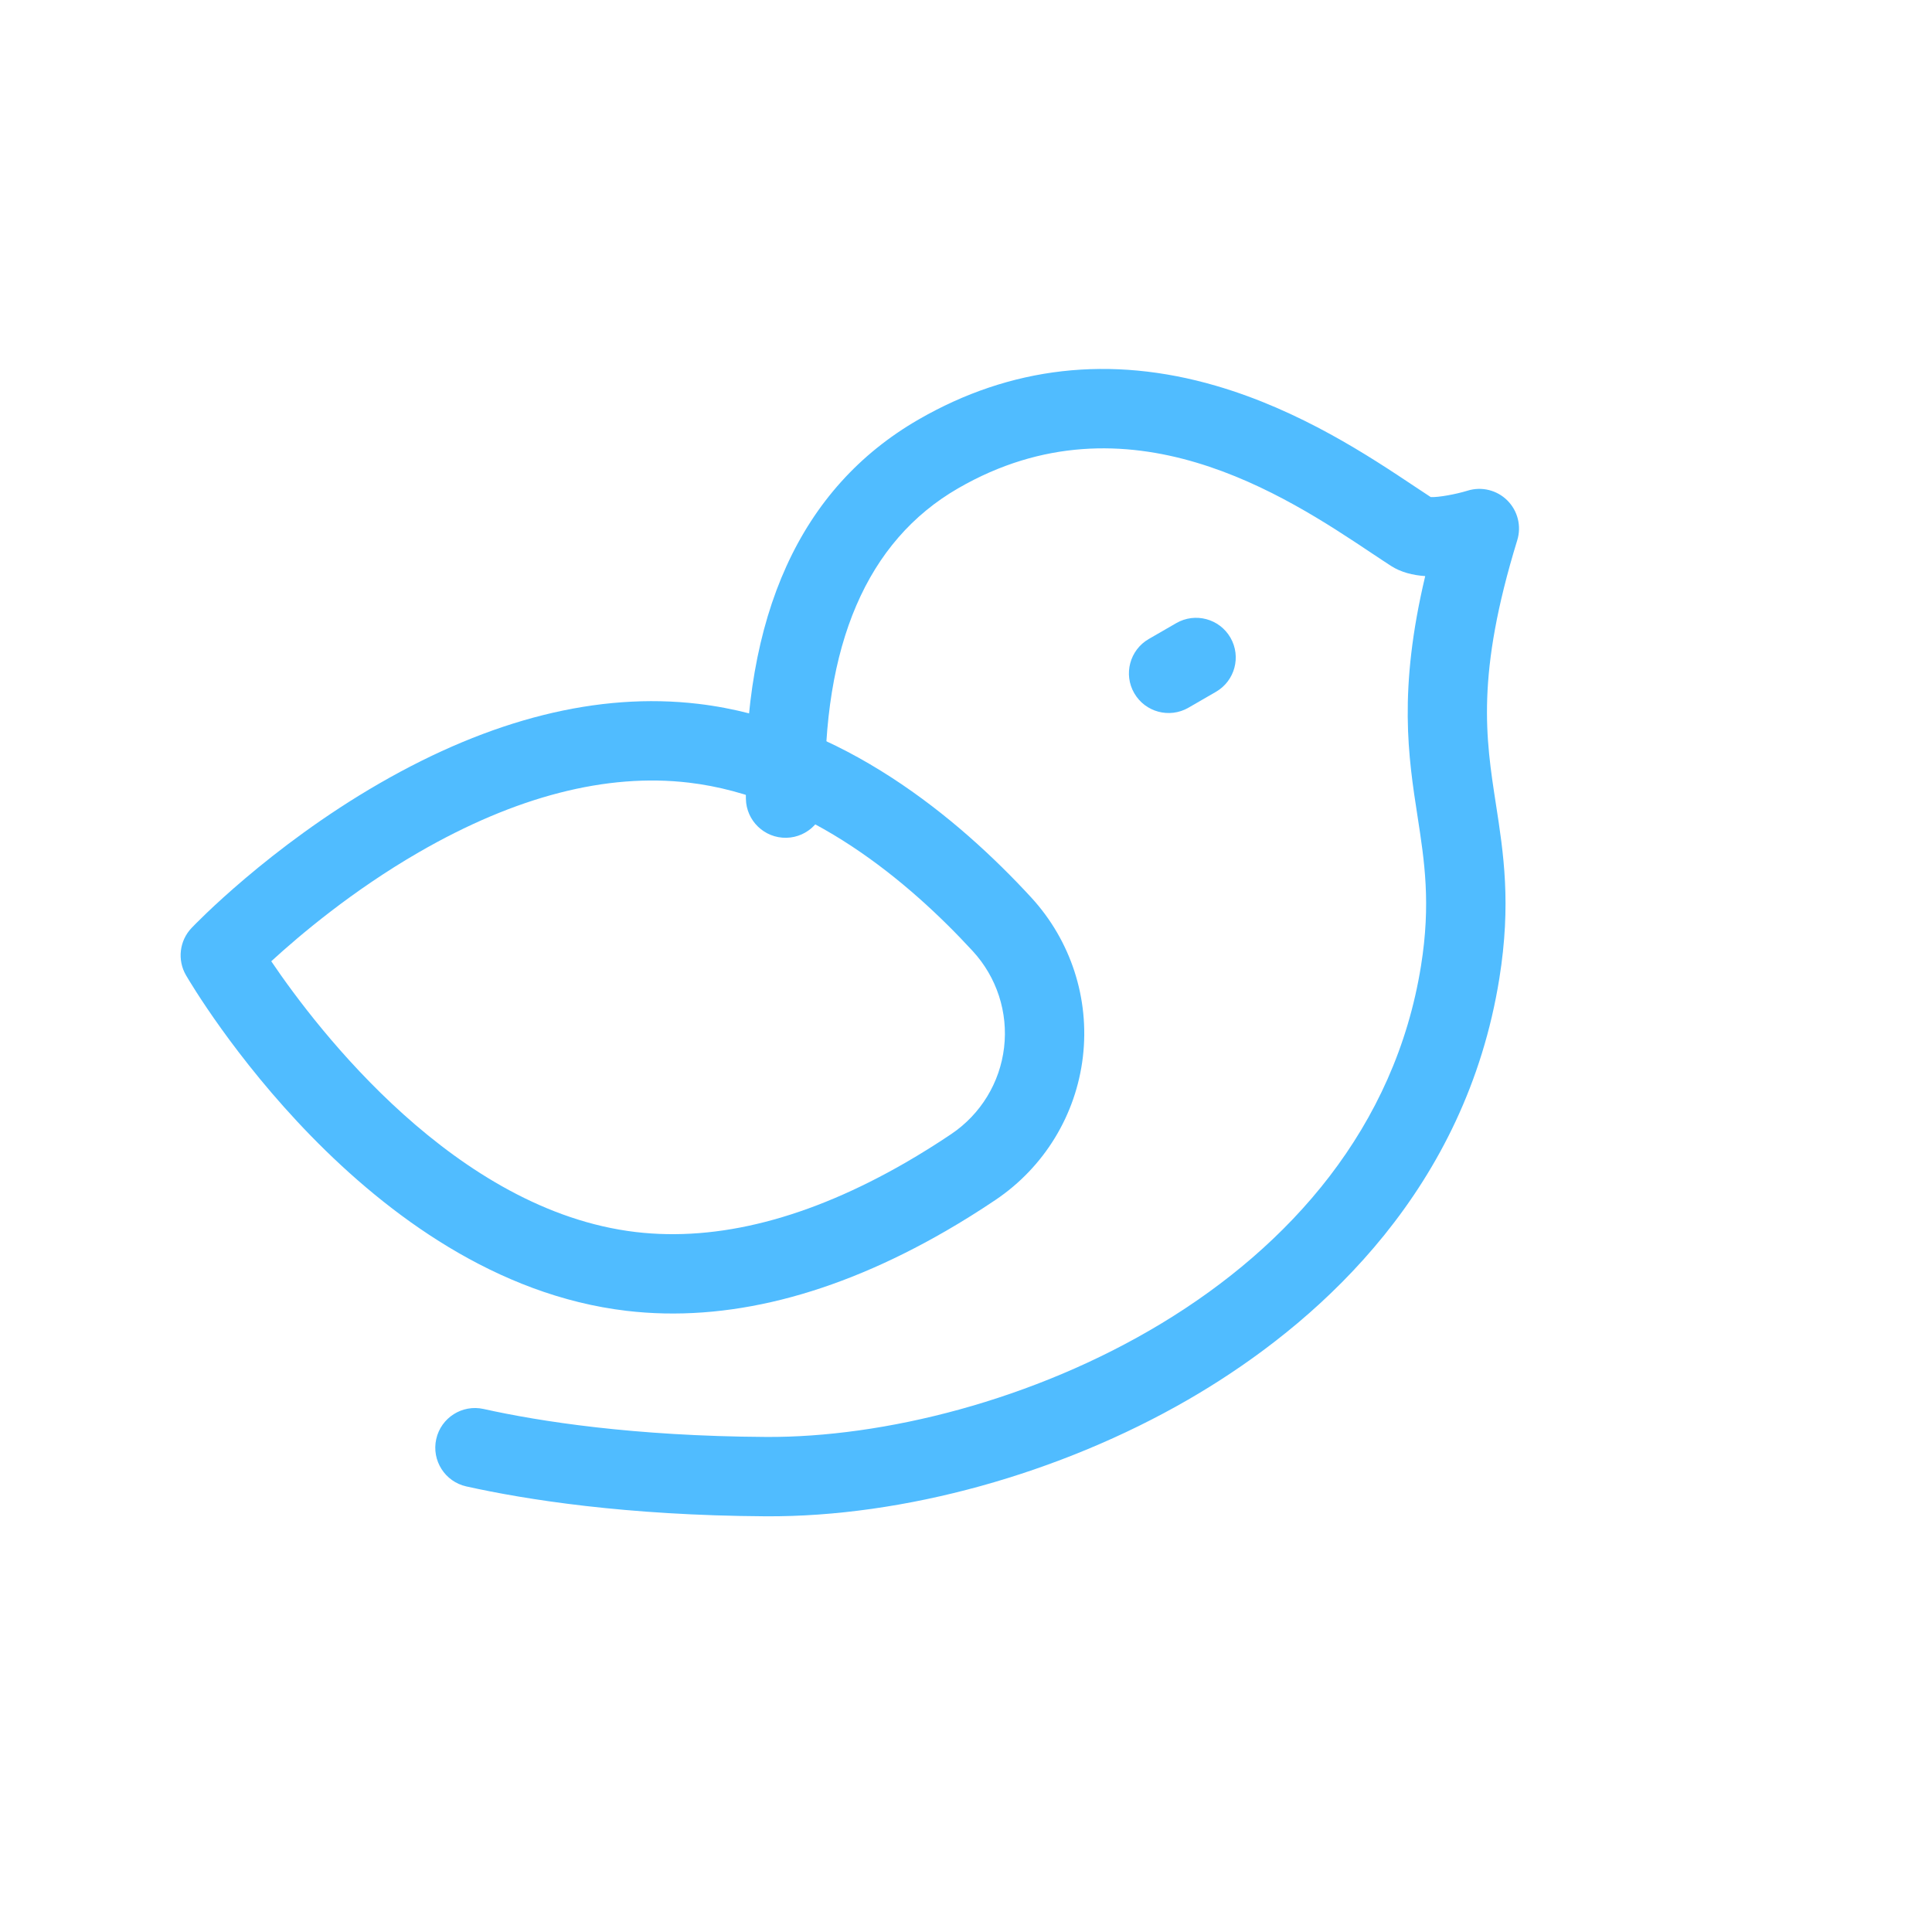 <svg width="96" height="96" viewBox="0 0 96 96" fill="none" xmlns="http://www.w3.org/2000/svg">
<g clip-path="url(#clip0)">
<path d="M59.025 69.555C52.653 73.233 44.904 75.384 38.048 75.344C31.092 75.303 26.12 74.515 23.173 73.86C22.11 73.624 21.44 72.571 21.676 71.508C21.912 70.446 22.965 69.775 24.028 70.011C26.787 70.624 31.463 71.363 38.071 71.401C49.668 71.469 68.029 64.077 70.608 47.998C71.106 44.894 70.781 42.792 70.437 40.567C69.979 37.608 69.468 34.31 70.818 28.626C70.202 28.584 69.61 28.436 69.119 28.12C68.821 27.928 68.491 27.707 68.13 27.467C63.901 24.648 56.029 19.402 47.61 24.263C43.077 26.88 40.855 32.046 41.005 39.618C41.026 40.707 40.161 41.607 39.073 41.629C37.984 41.65 37.084 40.785 37.063 39.697C36.882 30.58 39.767 24.238 45.638 20.848C50.208 18.21 55.177 17.644 60.408 19.165C64.623 20.392 68.049 22.675 70.316 24.186C70.594 24.371 70.853 24.544 71.092 24.699C71.481 24.72 72.365 24.554 72.923 24.381C73.621 24.164 74.382 24.351 74.9 24.867C75.417 25.383 75.607 26.143 75.392 26.842C73.337 33.531 73.821 36.655 74.332 39.964C74.709 42.393 75.097 44.905 74.501 48.623C72.827 59.054 65.736 65.419 60.081 68.923C59.734 69.138 59.381 69.349 59.025 69.555Z" fill="#50BCFF"/>
<path d="M46.987 61.173C46.987 61.173 46.987 61.173 46.986 61.173C41.423 64.385 36.091 65.718 31.139 65.135C18.177 63.61 9.601 49.077 9.242 48.459C8.802 47.702 8.915 46.745 9.518 46.111C9.673 45.948 13.363 42.097 18.84 38.935C24.403 35.723 29.735 34.39 34.688 34.973C41.822 35.812 47.625 40.667 51.237 44.591C53.211 46.736 54.148 49.623 53.808 52.513C53.468 55.403 51.886 57.994 49.468 59.622C48.647 60.175 47.812 60.696 46.987 61.173ZM13.479 47.765C15.776 51.16 22.658 60.167 31.599 61.22C35.69 61.701 40.203 60.537 45.015 57.759C45.015 57.759 45.015 57.759 45.016 57.758C45.762 57.327 46.52 56.854 47.267 56.351C48.73 55.366 49.687 53.799 49.892 52.052C50.098 50.305 49.53 48.559 48.336 47.261C45.175 43.827 40.162 39.587 34.227 38.889C30.136 38.407 25.623 39.572 20.811 42.349C17.507 44.257 14.877 46.482 13.479 47.765Z" fill="#50BCFF"/>
<path d="M60.418 34.377L59.053 35.166C58.11 35.71 56.904 35.387 56.36 34.444C55.815 33.502 56.139 32.296 57.081 31.752L58.447 30.963C59.39 30.419 60.596 30.742 61.14 31.685C61.684 32.628 61.361 33.833 60.418 34.377Z" fill="#50BCFF"/>
</g>
<defs>
<clipPath id="clip0">
<rect width="70" height="70" fill="white" transform="translate(0 35) rotate(-30)"/>
</clipPath>
</defs>
</svg>

